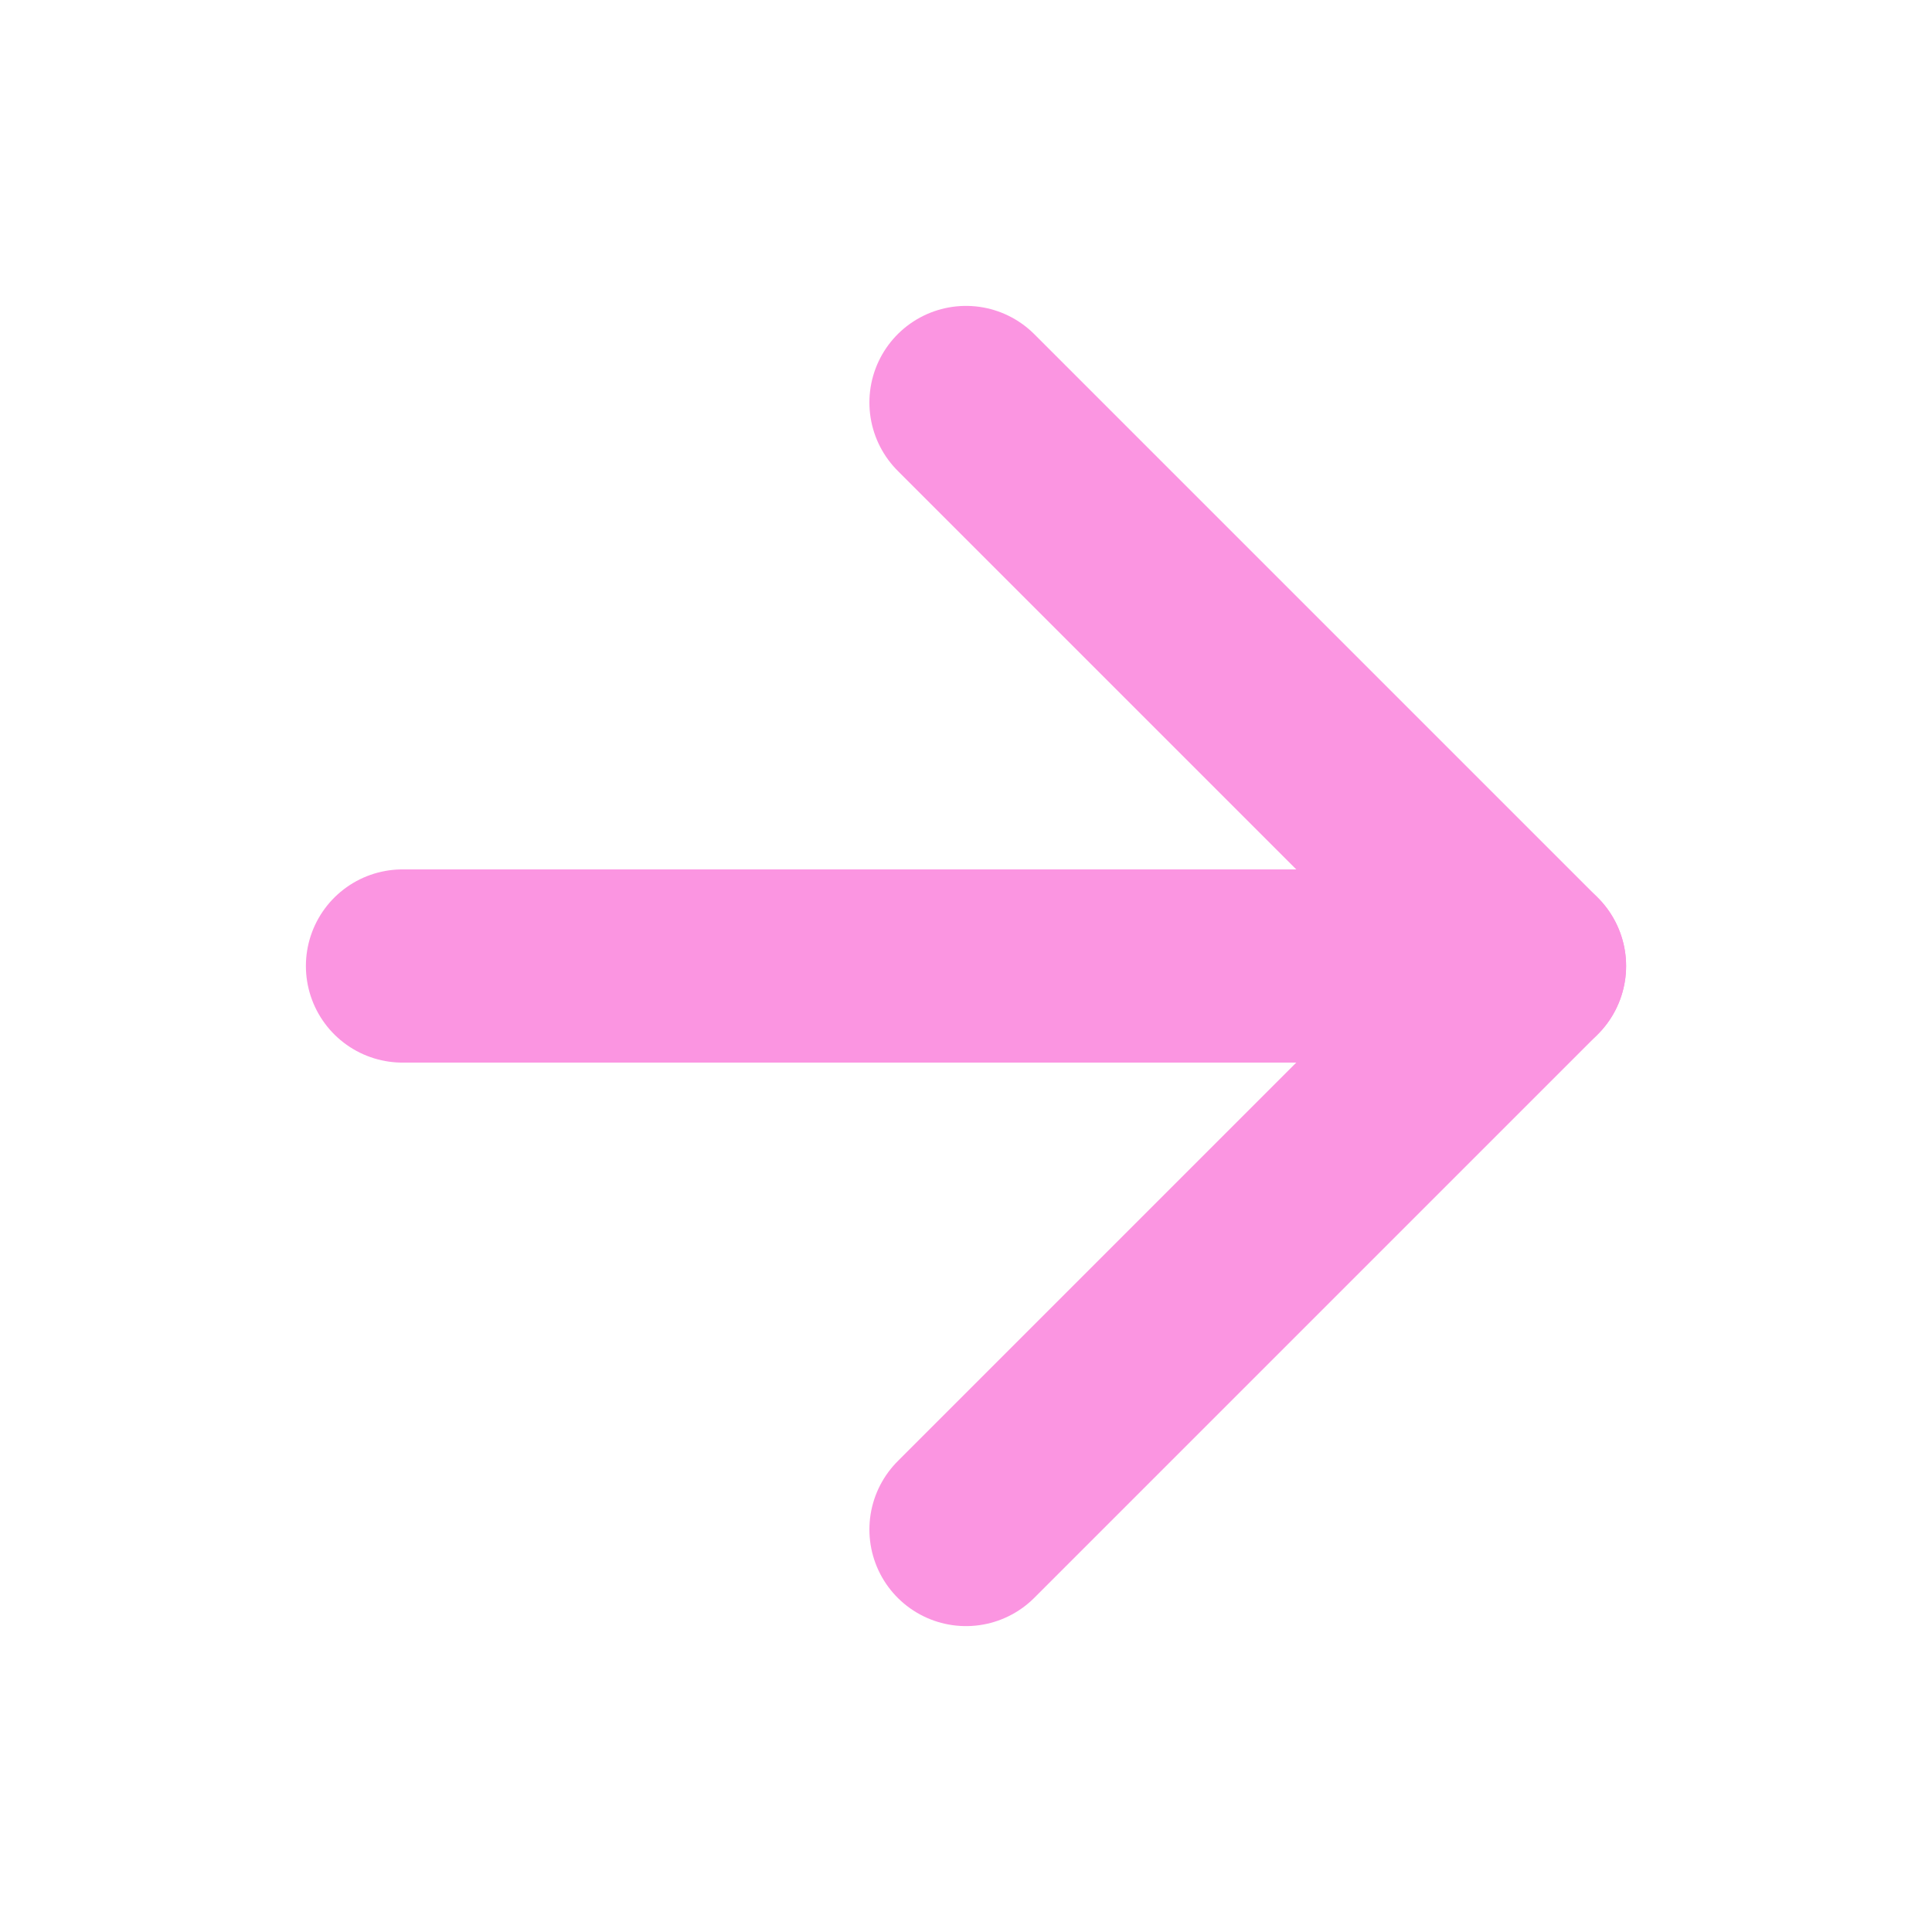 <svg width="15" height="15" viewBox="0 0 15 15" fill="none" xmlns="http://www.w3.org/2000/svg">
<g id="arrow-right">
<path id="Vector" d="M3.125 7.5H11.875" stroke="#FB95E1" stroke-width="1.5" stroke-linecap="round" stroke-linejoin="round"/>
<path id="Vector_2" d="M7.5 3.125L11.875 7.5L7.5 11.875" stroke="#FB95E1" stroke-width="1.5" stroke-linecap="round" stroke-linejoin="round"/>
</g>
</svg>
